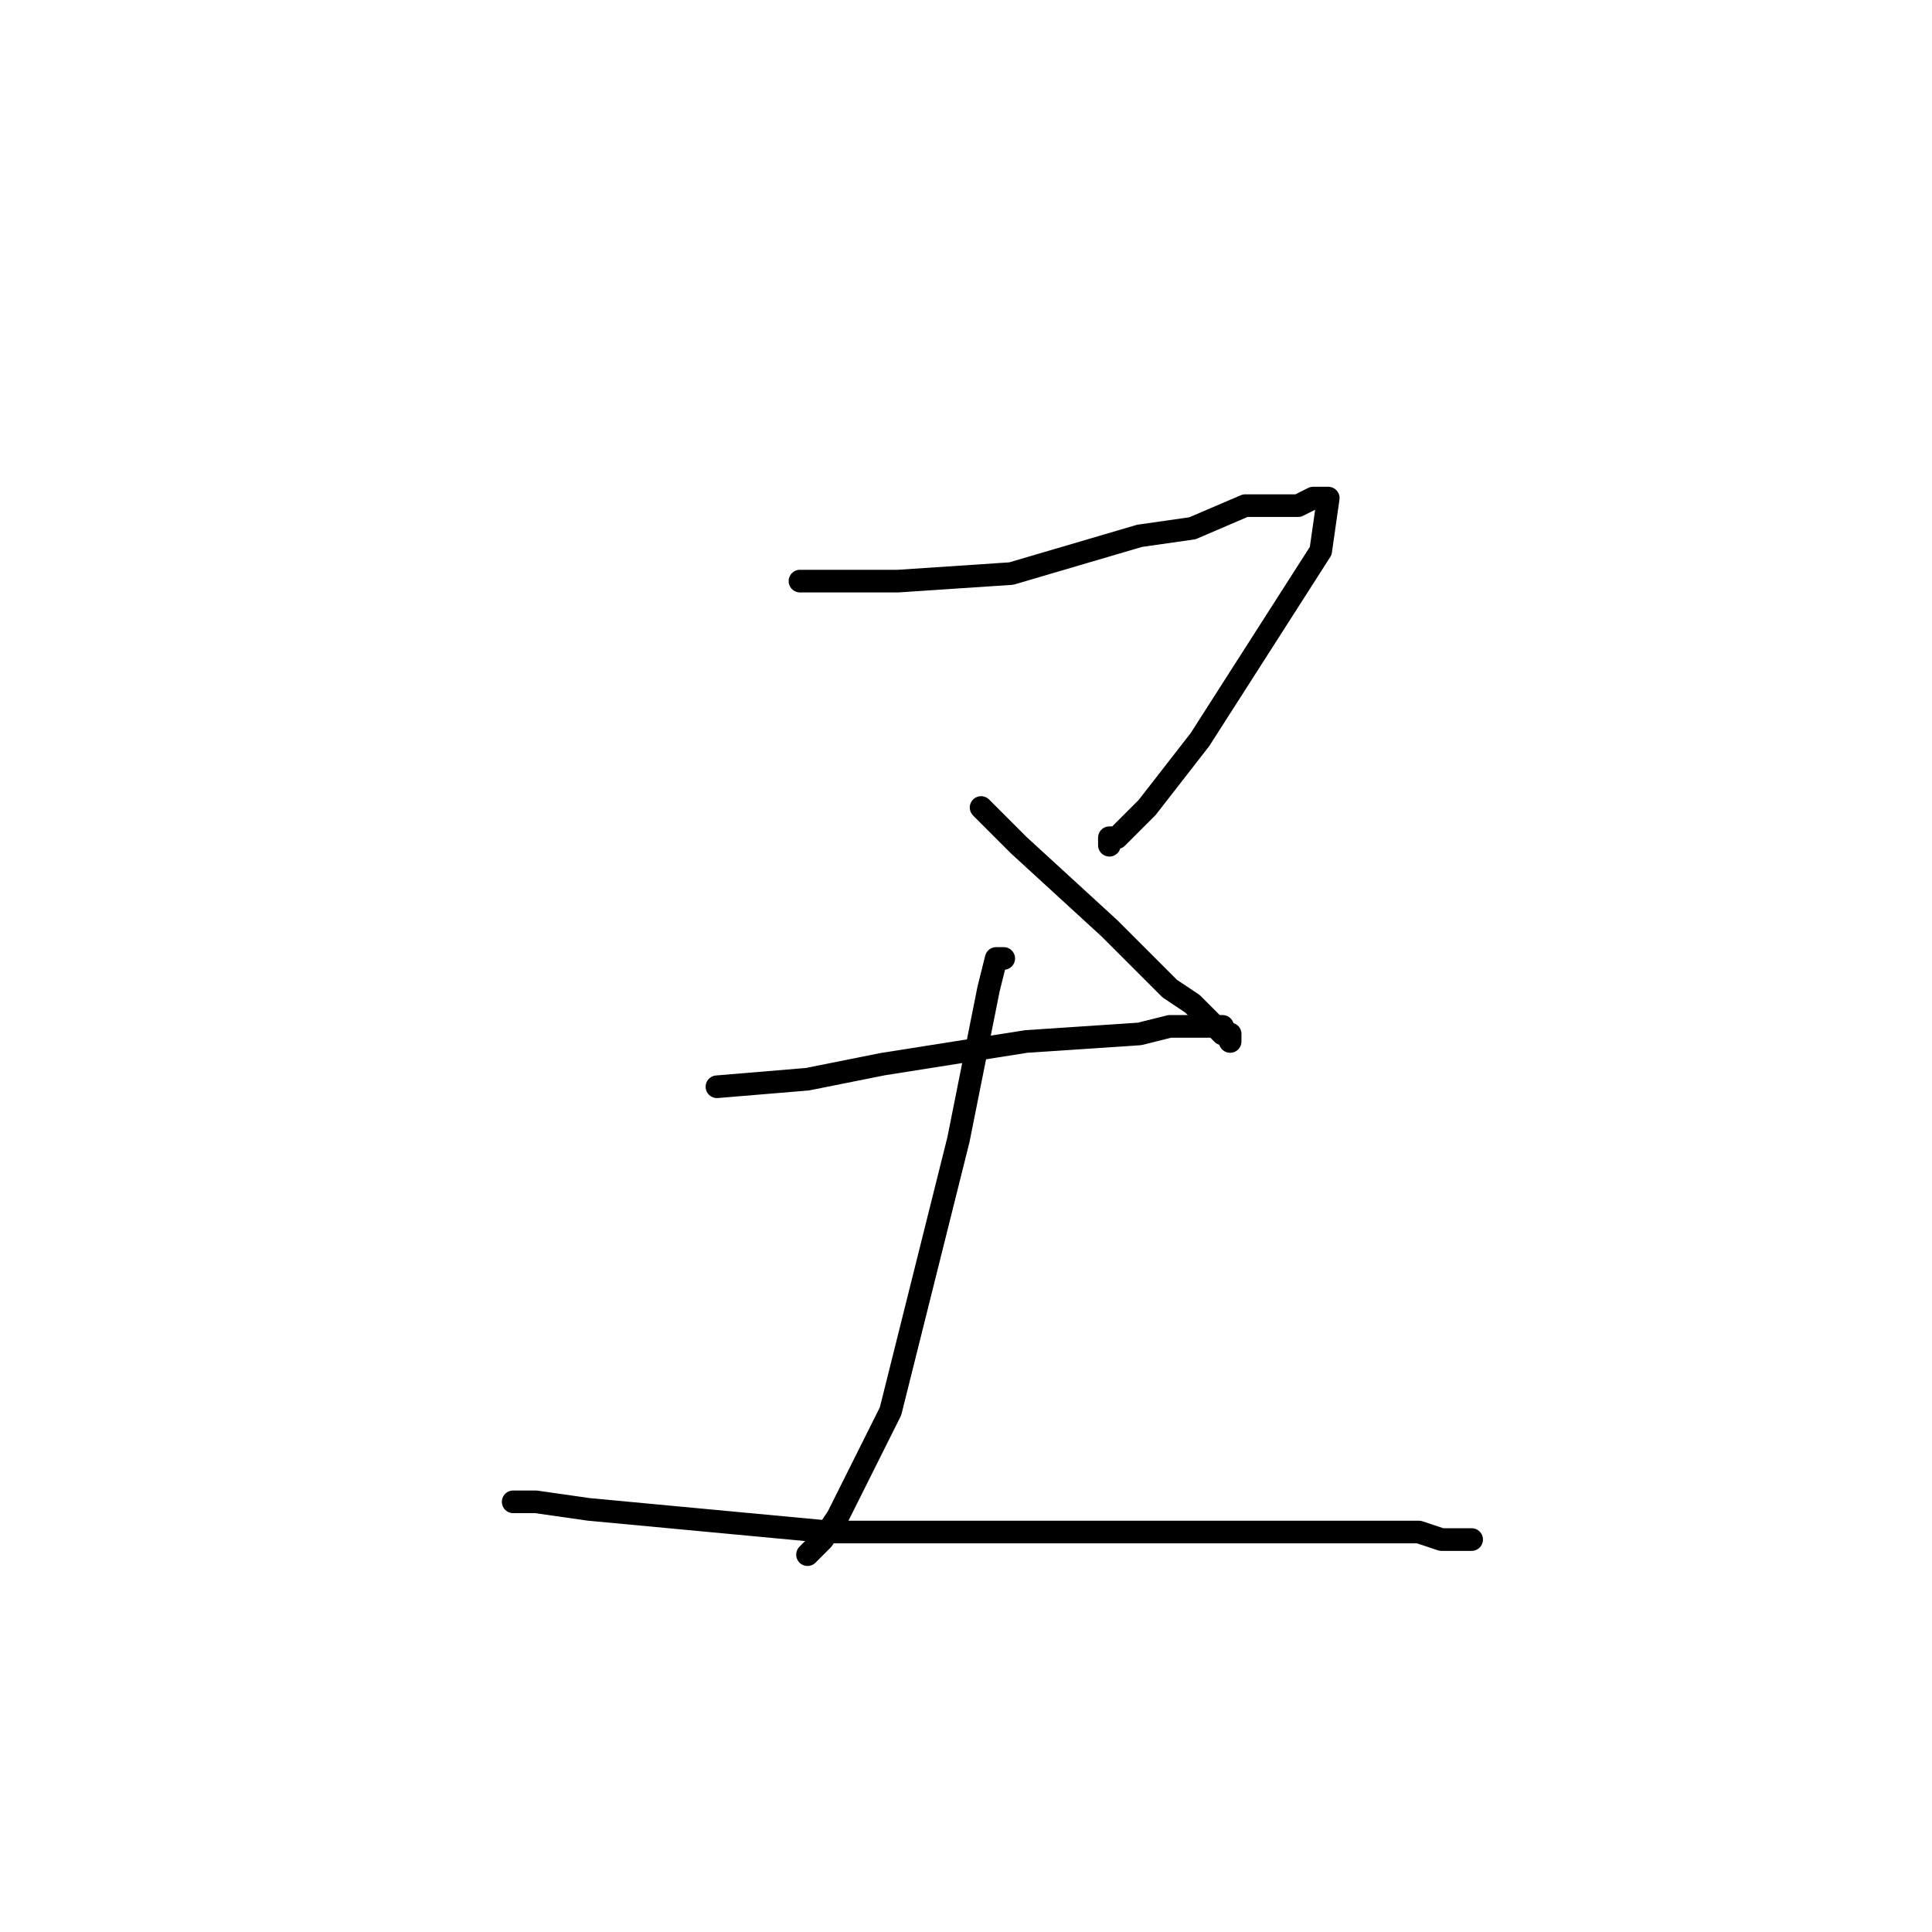 <?xml version="1.0" standalone="no"?>
    <svg width="256" height="256" xmlns="http://www.w3.org/2000/svg" version="1.1">
    <polyline stroke="black" stroke-width="3" stroke-linecap="round" fill="transparent" stroke-linejoin="round" points="106 77 107 77 108 77 109 77 110 77 111 77 115 77 119 77 134 76 151 71 158 70 165 67 169 67 170 67 172 67 174 66 175 66 175 66 176 66 175 73 159 98 152 107 151 108 149 110 148 111 147 111 147 112 147 112 " />
        <polyline stroke="black" stroke-width="3" stroke-linecap="round" fill="transparent" stroke-linejoin="round" points="130 107 135 112 147 123 155 131 158 133 161 136 162 137 163 137 163 138 163 138 " />
        <polyline stroke="black" stroke-width="3" stroke-linecap="round" fill="transparent" stroke-linejoin="round" points="95 144 107 143 117 141 136 138 151 137 155 136 159 136 161 136 162 136 162 136 " />
        <polyline stroke="black" stroke-width="3" stroke-linecap="round" fill="transparent" stroke-linejoin="round" points="133 127 132 127 131 131 127 151 123 167 118 187 112 199 111 201 109 204 107 206 107 206 " />
        <polyline stroke="black" stroke-width="3" stroke-linecap="round" fill="transparent" stroke-linejoin="round" points="68 199 71 199 78 200 110 203 148 203 163 203 179 203 188 203 191 204 193 204 194 204 195 204 195 204 " />
        </svg>